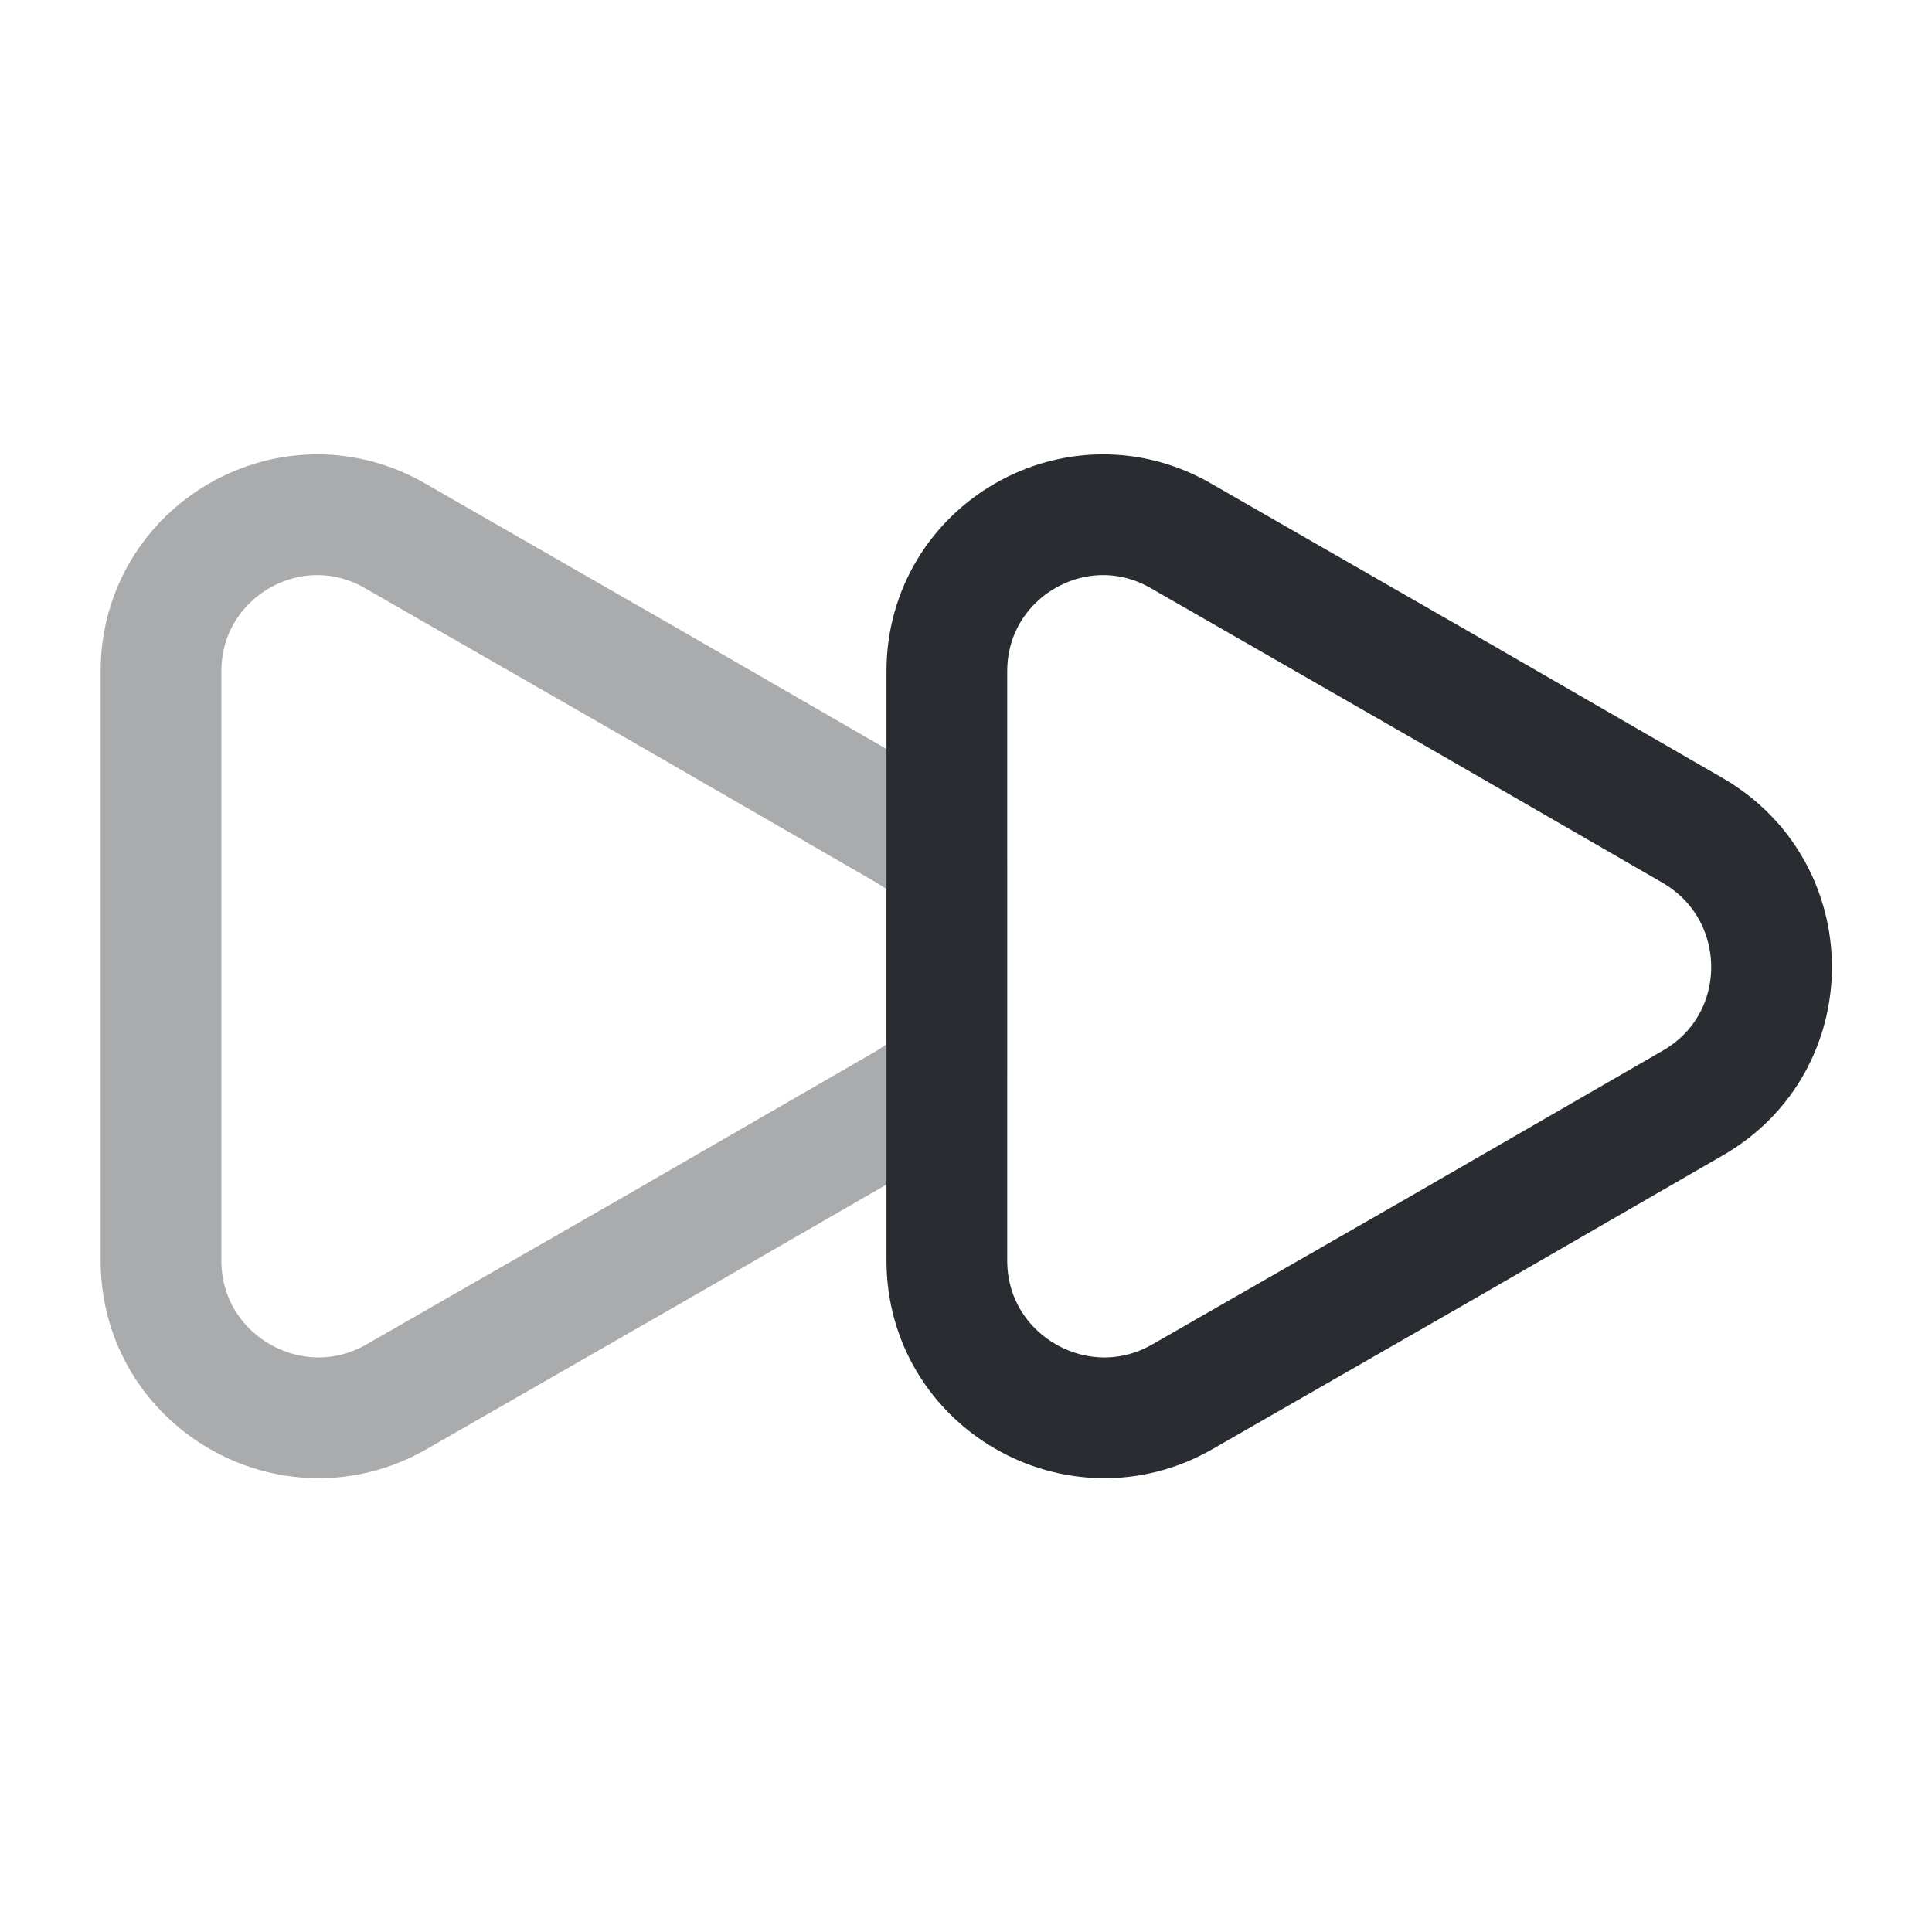 <svg width="24" height="24" viewBox="0 0 24 24" fill="none" xmlns="http://www.w3.org/2000/svg">
<path opacity="0.4" d="M2 8.339V15.659C2 17.16 3.63 18.099 4.93 17.349L8.1 15.53L11.27 13.7C11.47 13.579 11.63 13.45 11.76 13.29V10.729C11.63 10.569 11.47 10.44 11.27 10.319L8.1 8.489L4.93 6.669C3.63 5.899 2 6.839 2 8.339Z" stroke="#292D32" stroke-width="1.5" stroke-linecap="round" stroke-linejoin="round"/>
<path d="M11.762 8.339V15.659C11.762 17.16 13.392 18.099 14.692 17.349L17.862 15.53L21.032 13.7C22.332 12.95 22.332 11.079 21.032 10.319L17.862 8.489L14.692 6.669C13.392 5.899 11.762 6.839 11.762 8.339Z" stroke="#292D32" stroke-width="1.5" stroke-linecap="round" stroke-linejoin="round"/>
</svg>
